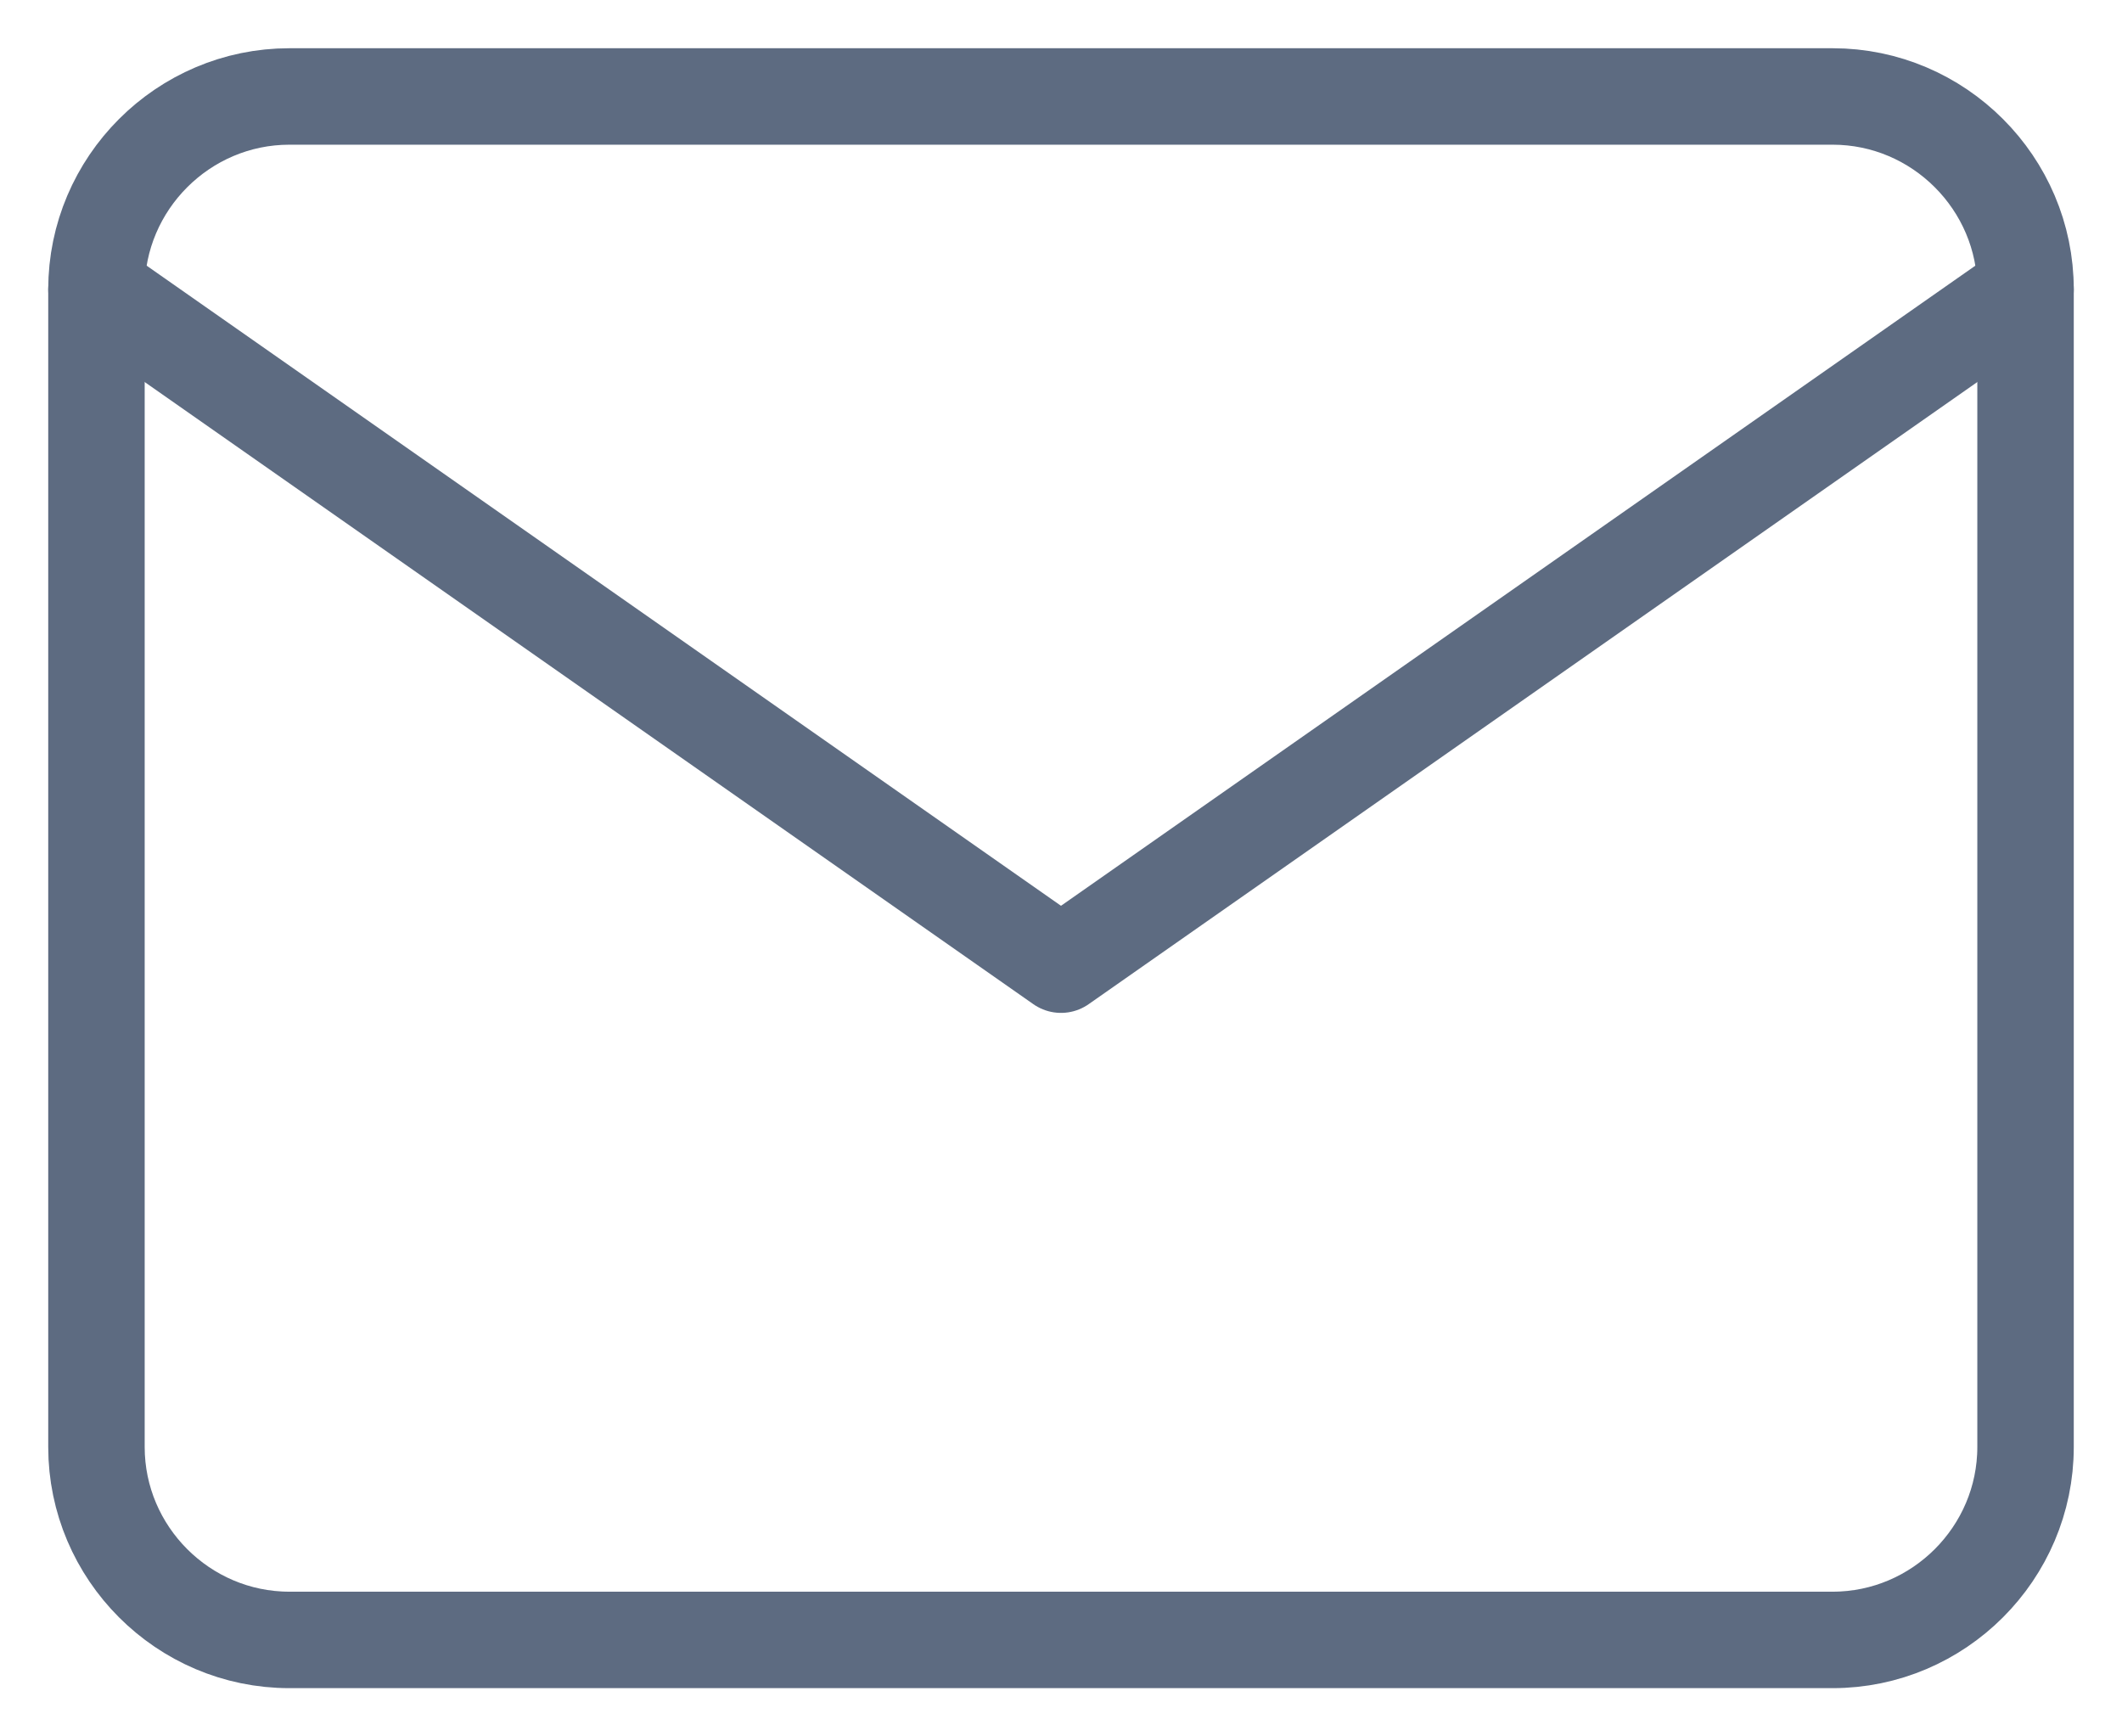 <?xml version="1.0" encoding="UTF-8"?>
<svg width="22px" height="18px" viewBox="0 0 22 18" version="1.1" xmlns="http://www.w3.org/2000/svg" xmlns:xlink="http://www.w3.org/1999/xlink">
    <!-- Generator: Sketch 53.2 (72643) - https://sketchapp.com -->
    <title>mail copy</title>
    <desc>Created with Sketch.</desc>
    <g id="Symbols" stroke="#5D6B81" stroke-width="1" fill="none" fill-rule="evenodd" stroke-linecap="round" stroke-linejoin="round">
        <g id="top-menu-red" transform="translate(-1331, -7)">
            <g id="Login-White" transform="translate(1322, -4)">
                <g id="Group">
                    <g id="Group-2">
                        <g id="mail-copy" transform="translate(10, 12)">
                            <path d="M2,0 L18,0 C19.1,0 20,0.9 20,2 L20,14 C20,15.1 19.1,16 18,16 L2,16 C0.9,16 0,15.1 0,14 L0,2 C0,0.9 0.9,0 2,0 Z" id="Shape"></path>
                            <polyline id="Shape" points="20 2 10 9 0 2"></polyline>
                        </g>
                    </g>
                </g>
            </g>
        </g>
    </g>
</svg>